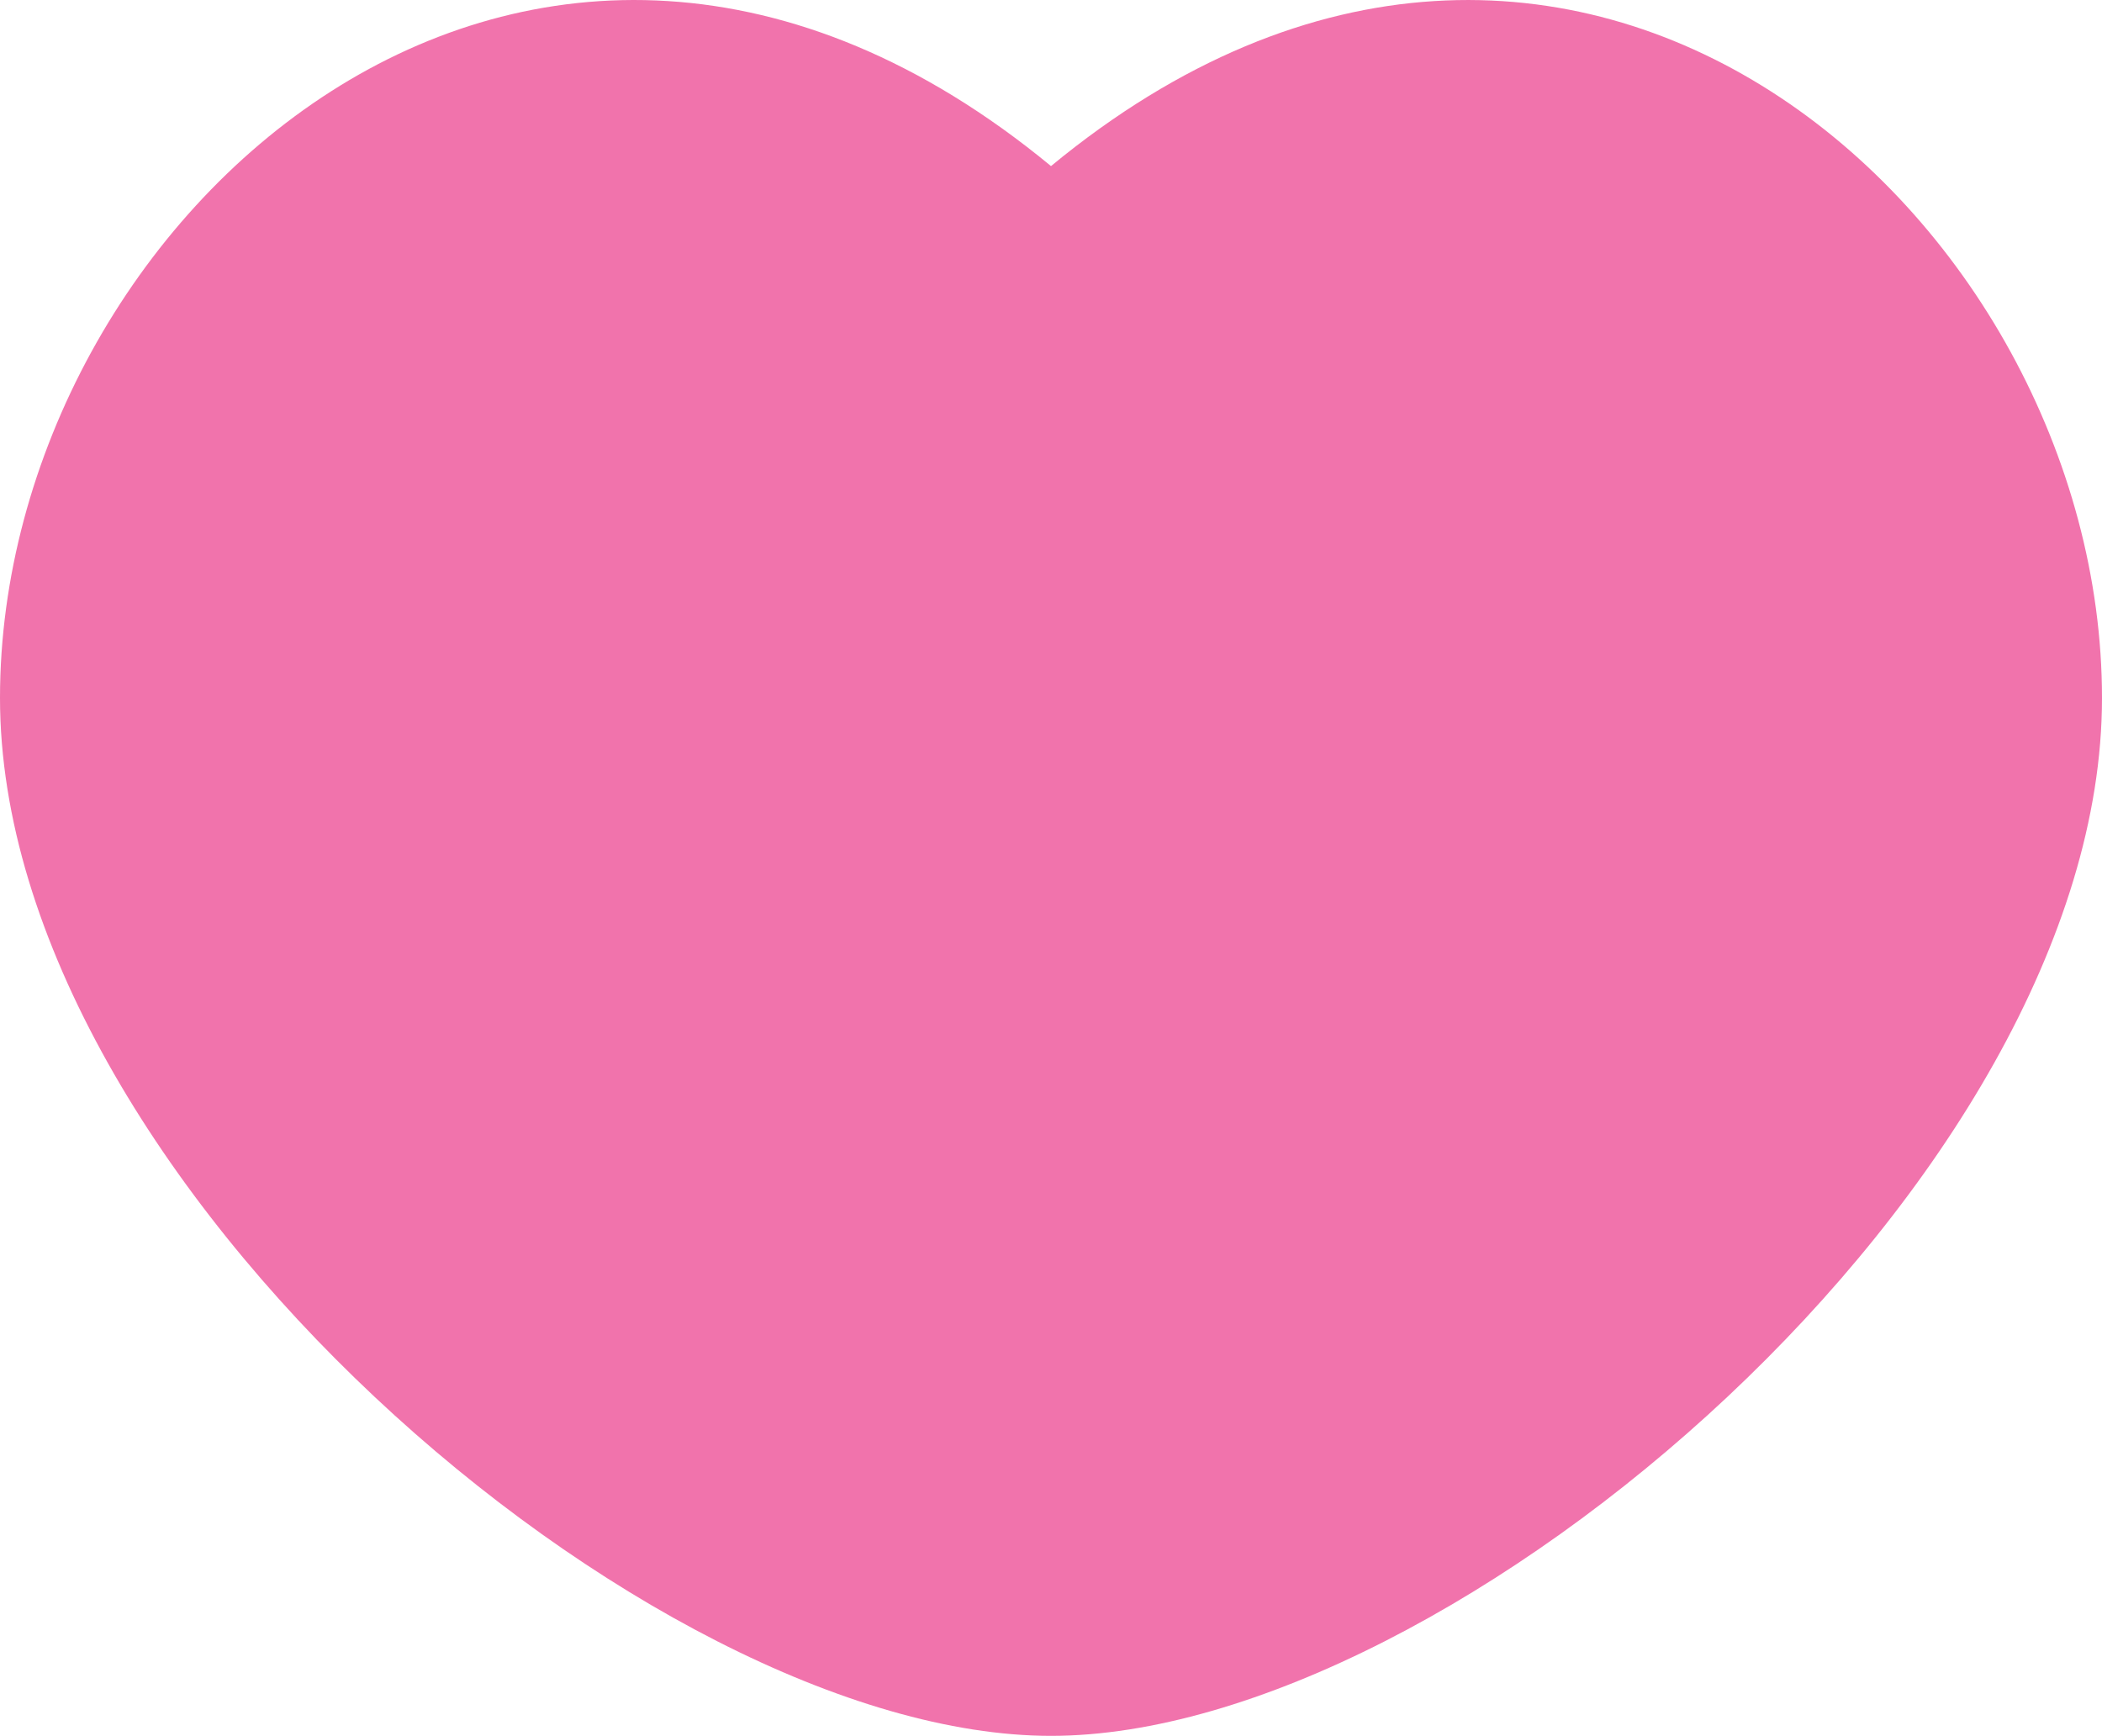 <?xml version="1.0" encoding="utf-8"?>
<!-- Generator: Adobe Illustrator 16.0.0, SVG Export Plug-In . SVG Version: 6.00 Build 0)  -->
<!DOCTYPE svg PUBLIC "-//W3C//DTD SVG 1.1//EN" "http://www.w3.org/Graphics/SVG/1.1/DTD/svg11.dtd">
<svg version="1.1" id="Layer_1" xmlns="http://www.w3.org/2000/svg" xmlns:xlink="http://www.w3.org/1999/xlink" x="0px" y="0px"
	 width="38.646px" height="31.919px"  xml:space="preserve">
<path fill="#F173AC" d="M19.323,31.919c7.396,0,19.323-10.258,19.323-19.084S28.865-4.819,19.323,3.054
	C9.781-4.819,0,4.008,0,12.834S11.927,31.919,19.323,31.919z"/>
</svg>
